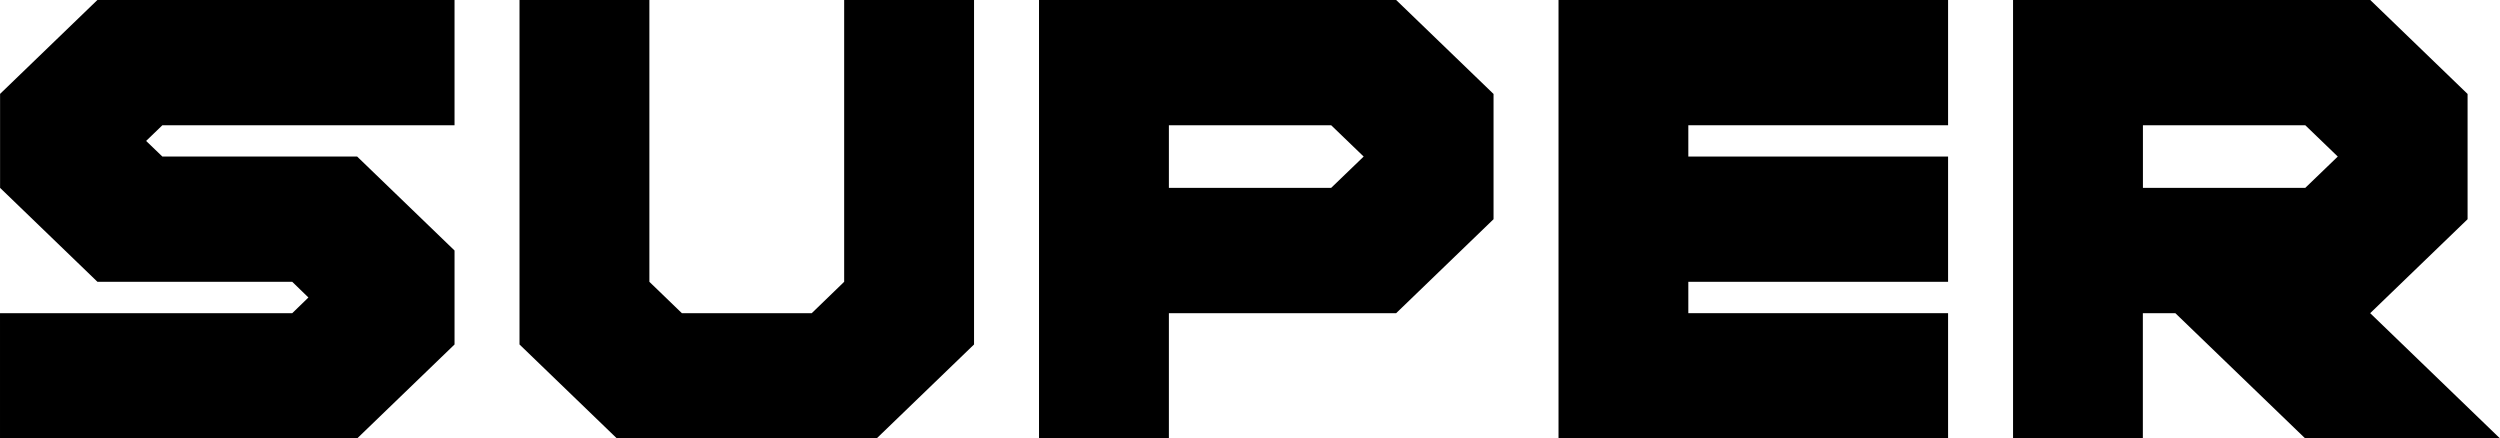 <svg version="1.1" xmlns="http://www.w3.org/2000/svg" xmlns:xlink="http://www.w3.org/1999/xlink" width="35.707" height="6.262" viewBox="0,0,35.707,6.262"><g transform="translate(-222.378,-176.583)"><g data-paper-data="{&quot;isPaintingLayer&quot;:true}" fill="#000000" fill-rule="nonzero" stroke="none" stroke-width="1" stroke-linecap="butt" stroke-linejoin="miter" stroke-miterlimit="10" stroke-dasharray="" stroke-dashoffset="0" style="mix-blend-mode: normal"><g><path/><path d="M222.378,177.925l1.391,-1.342h5.101v1.789h-4.173l-0.232,0.224l0.232,0.223h2.782l1.391,1.342v1.342l-1.391,1.342h-5.101v-1.789h4.174l0.231,-0.224l-0.231,-0.224h-2.782l-1.391,-1.342v-1.341z"/><path d="M229.798,181.503v-4.92h1.855v4.025l0.464,0.448h1.855l0.463,-0.448v-4.025h1.855v4.92l-1.391,1.342h-3.71z"/><path d="M243.71,177.925v1.789l-1.391,1.342h-3.246v1.789h-1.855v-6.262h5.101zM241.855,178.819l-0.464,-0.447h-2.318v0.894h2.318z"/><path d="M246.492,181.056h3.71v1.789h-5.564v-6.262h5.564v1.789h-3.71v0.447h3.71v1.789h-3.71z"/><path d="M257.622,177.925v1.789l-1.391,1.342l1.854,1.789h-2.782l-1.855,-1.789h-0.464v1.789h-1.854v-6.262h5.102zM255.768,178.819l-0.464,-0.447h-2.319v0.894h2.319z"/><path/></g></g></g></svg>